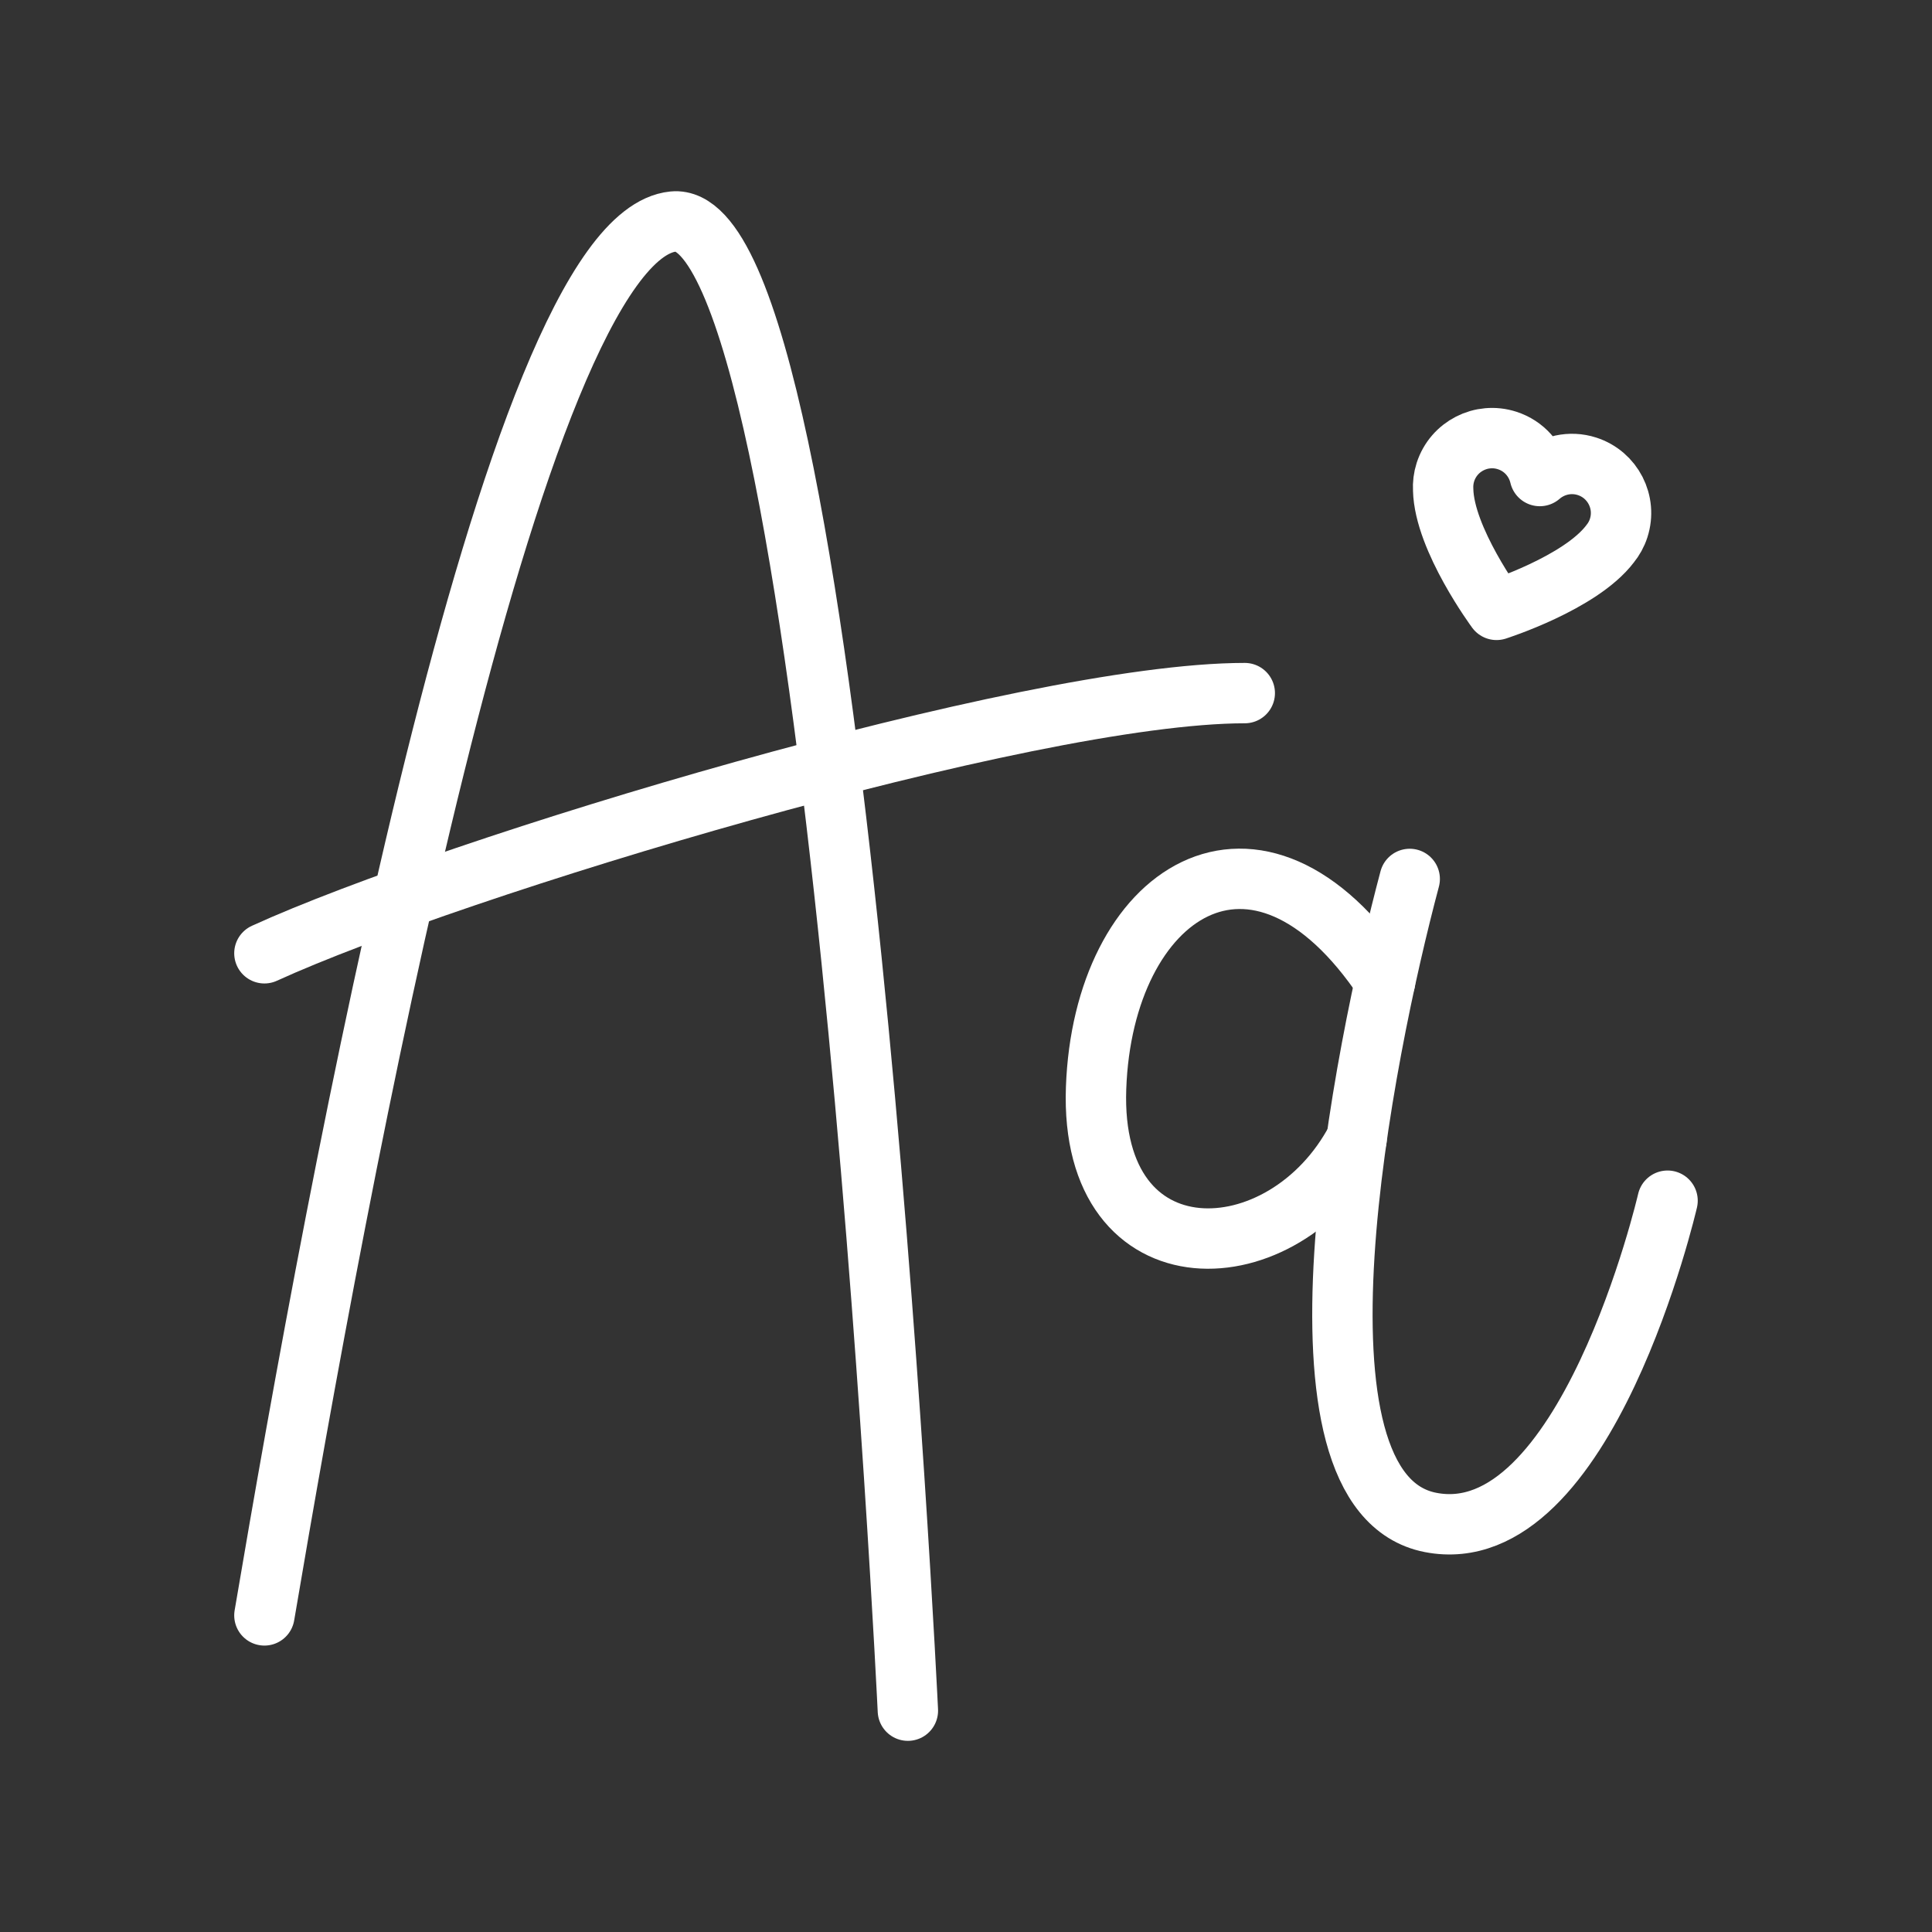 <ns0:svg xmlns:ns0="http://www.w3.org/2000/svg" id="a" viewBox="0 0 48 48" style="stroke-width:1.5px"><ns0:rect x="0" y="0" width="48" height="48" fill="#333333" stroke="none"/><ns0:defs style="stroke-width:1.5px"><ns0:style style="stroke-width:1.5px">.b{fill:none;stroke:#fff;stroke-linecap:round;stroke-linejoin:round;}</ns0:style></ns0:defs><ns0:path class="b" d="m6.569,40.134c1.789-10.562,6.118-34.226,10.158-34.63s5.829,36.997,5.829,36.997" style="stroke-width:1.5px" /><ns0:path class="b" d="m6.569,23.684c4.675-2.135,18.931-6.464,24.357-6.464" style="stroke-width:1.5px" /><ns0:path class="b" d="m34.413,24.382c-3.199-4.796-7.008-2.199-7.181,2.65-.173,4.848,4.683,4.668,6.472,1.263" style="stroke-width:1.5px" /><ns0:path class="b" d="m35.024,21.837c-1.154,4.329-3.348,15.237.519,15.988s5.887-7.994,5.887-7.994" style="stroke-width:1.5px" /><ns0:path class="b" d="m40.215,13.12c.207-.64-.144-1.327-.785-1.534-.422-.136-.863-.029-1.174.241-.094-.402-.389-.747-.811-.883-.64-.207-1.327.144-1.534.785-.047.146-.064.295-.056.44.027,1.227,1.326,2.983,1.326,2.983,0,0,2.082-.663,2.822-1.642.091-.113.165-.243.212-.39Z" style="stroke-width:1.5px" /></ns0:svg>